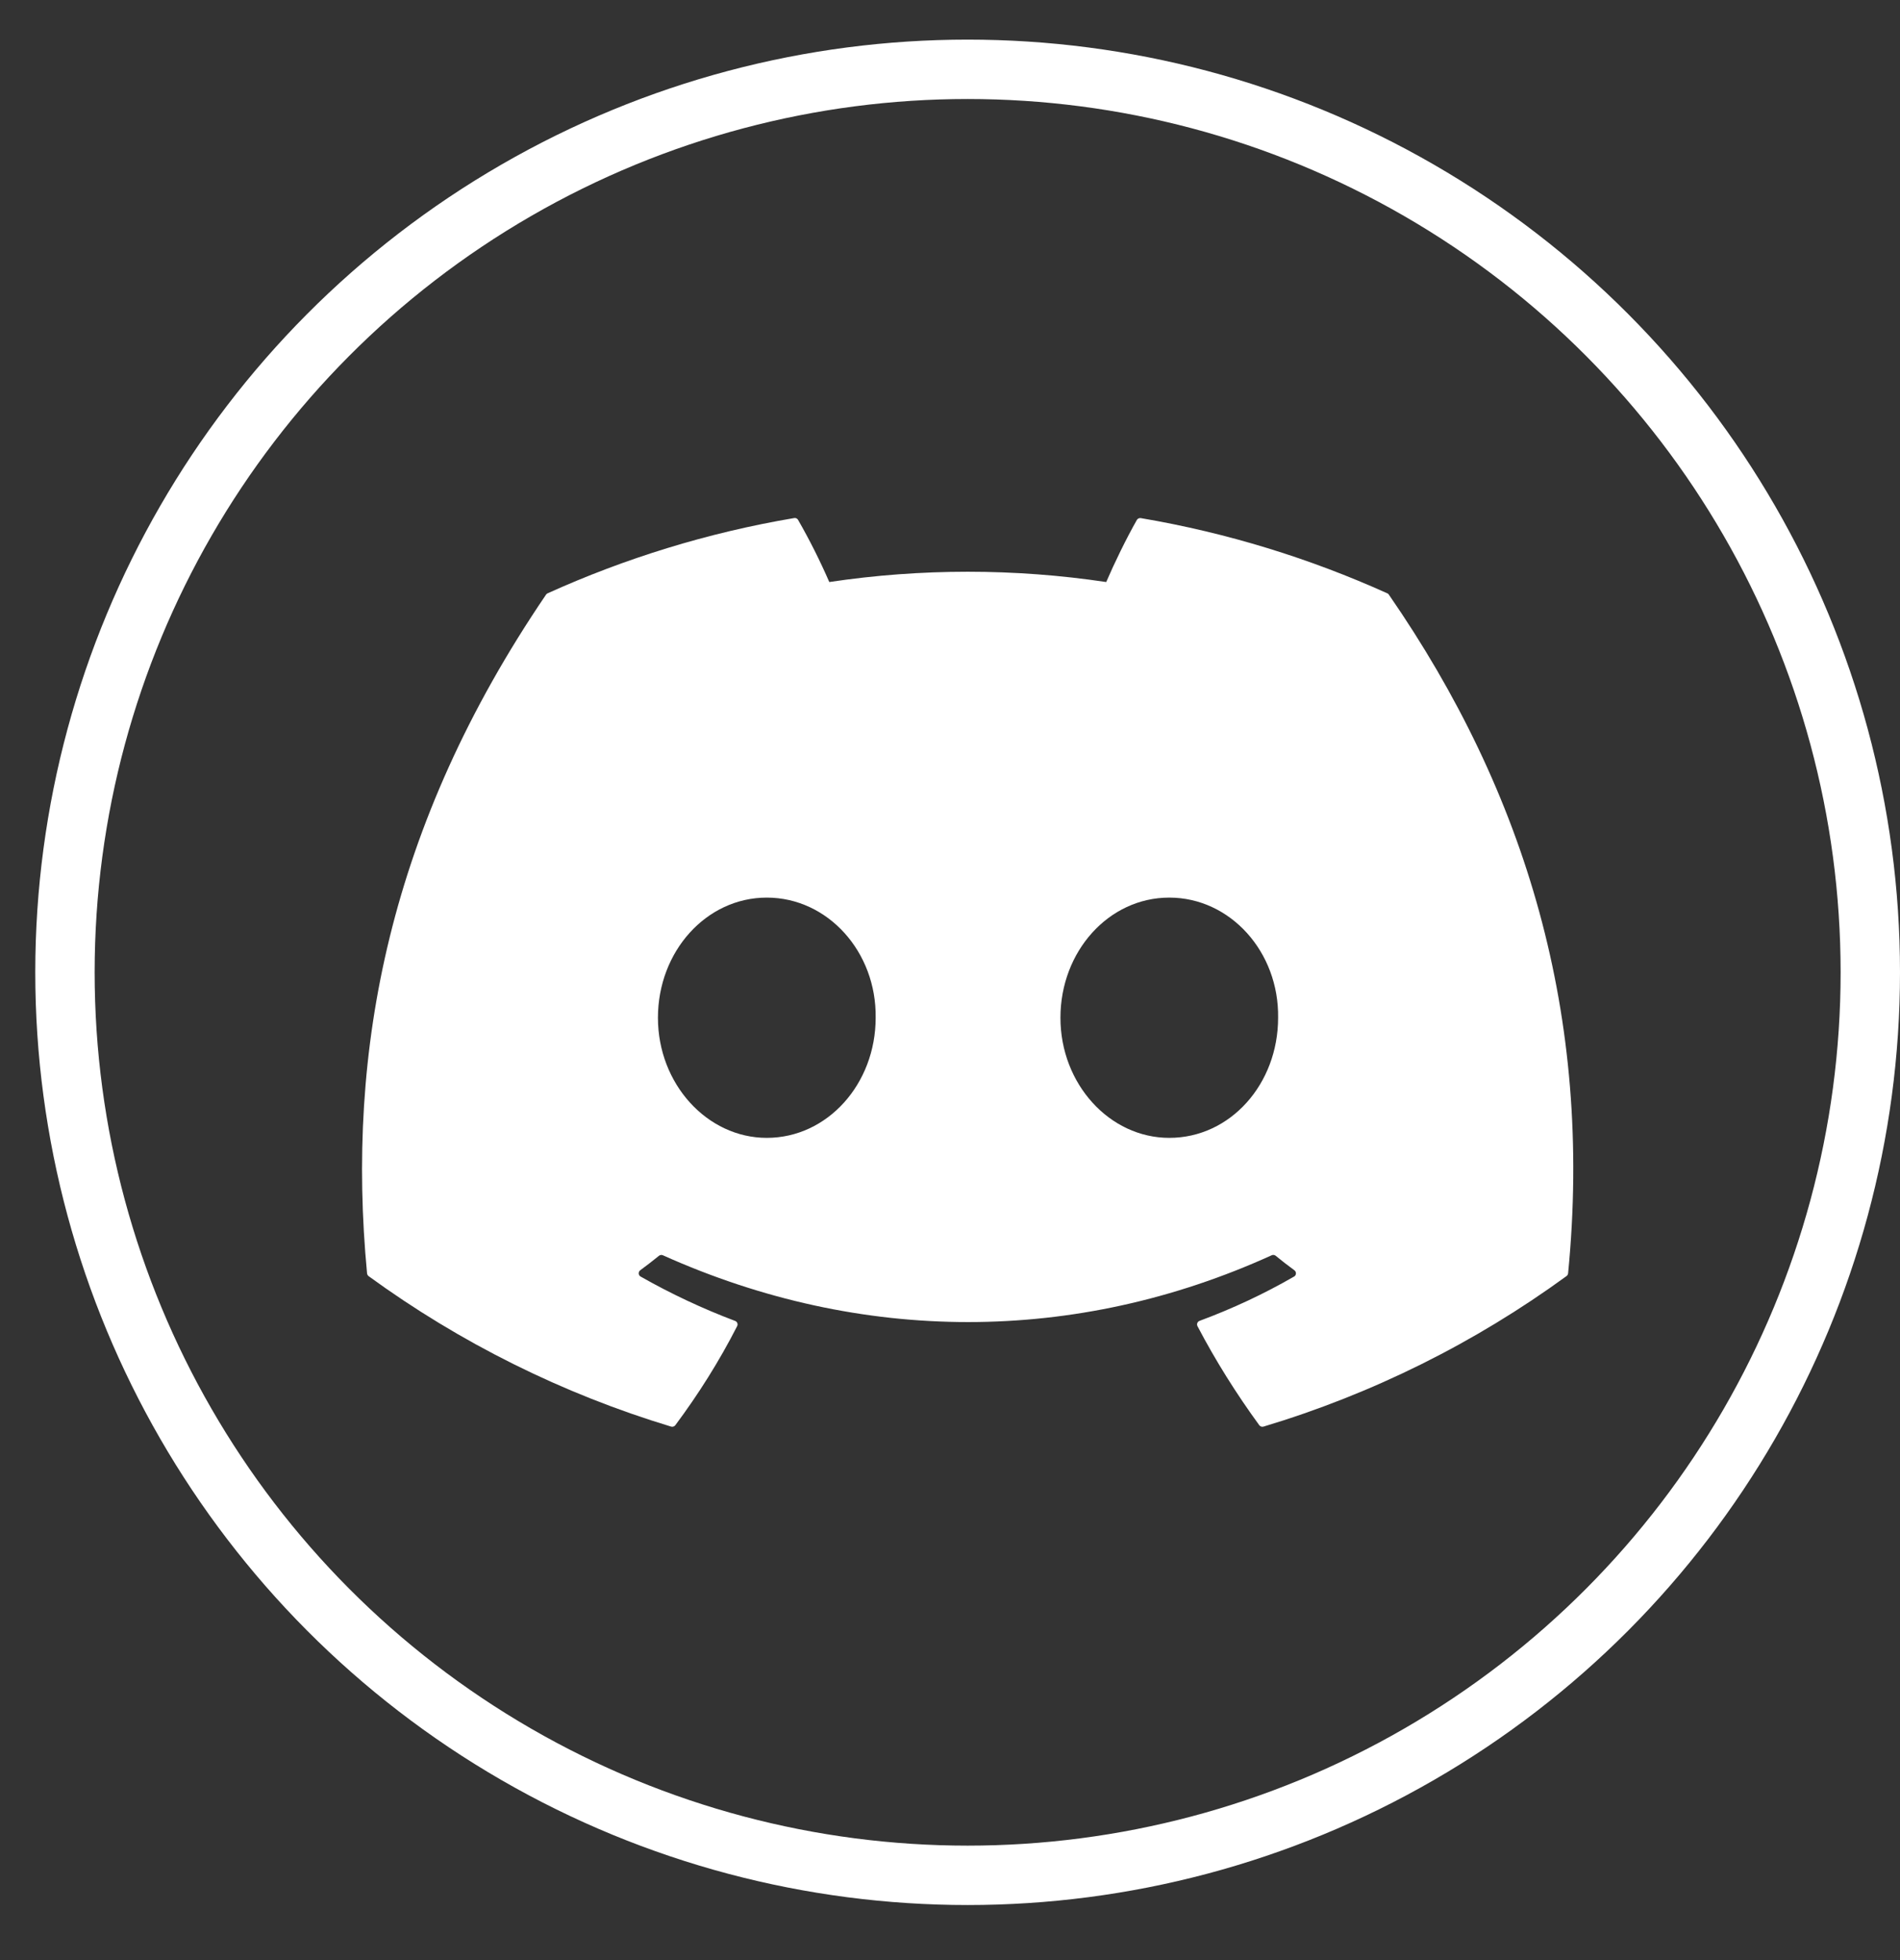<svg width="32" height="33" viewBox="0 0 32 33" fill="none" xmlns="http://www.w3.org/2000/svg">
    <rect x="0" y="0" width="32" height="33" fill="#333333" stroke="none"/>
    <circle cx="16.297" cy="16.37" r="15.203" stroke="white" />
    <path
        d="M23.367 9.99C22.066 9.403 20.672 8.97 19.214 8.723C19.201 8.721 19.188 8.722 19.176 8.728C19.164 8.733 19.154 8.742 19.147 8.754C18.969 9.067 18.77 9.476 18.631 9.799C17.084 9.568 15.513 9.568 13.967 9.799C13.811 9.441 13.636 9.092 13.442 8.754C13.436 8.742 13.426 8.733 13.414 8.727C13.402 8.721 13.388 8.719 13.375 8.722C11.918 8.968 10.524 9.401 9.223 9.989C9.212 9.994 9.202 10.002 9.196 10.012C6.551 13.9 5.826 17.693 6.182 21.438C6.183 21.447 6.186 21.456 6.19 21.464C6.195 21.472 6.201 21.479 6.208 21.485C7.752 22.609 9.474 23.465 11.302 24.018C11.315 24.022 11.328 24.022 11.341 24.018C11.354 24.014 11.365 24.006 11.373 23.996C11.766 23.469 12.116 22.912 12.415 22.327C12.433 22.293 12.416 22.252 12.381 22.239C11.832 22.032 11.3 21.782 10.789 21.492C10.78 21.487 10.773 21.48 10.767 21.471C10.761 21.462 10.758 21.452 10.757 21.441C10.757 21.431 10.759 21.42 10.763 21.41C10.768 21.401 10.774 21.392 10.783 21.386C10.89 21.307 10.997 21.225 11.099 21.142C11.108 21.135 11.119 21.13 11.131 21.129C11.143 21.127 11.154 21.129 11.165 21.134C14.503 22.633 18.118 22.633 21.417 21.134C21.427 21.129 21.439 21.127 21.451 21.128C21.463 21.129 21.474 21.134 21.484 21.141C21.586 21.225 21.692 21.307 21.8 21.386C21.809 21.392 21.815 21.401 21.82 21.41C21.825 21.42 21.827 21.43 21.826 21.441C21.826 21.451 21.823 21.461 21.817 21.471C21.812 21.48 21.804 21.487 21.795 21.492C21.287 21.785 20.758 22.032 20.203 22.238C20.194 22.241 20.187 22.246 20.18 22.252C20.174 22.259 20.169 22.266 20.165 22.275C20.162 22.283 20.161 22.292 20.161 22.301C20.162 22.31 20.164 22.319 20.168 22.327C20.474 22.911 20.824 23.467 21.209 23.995C21.217 24.006 21.229 24.014 21.241 24.018C21.254 24.022 21.268 24.022 21.281 24.018C23.112 23.468 24.837 22.611 26.382 21.485C26.39 21.48 26.396 21.473 26.401 21.465C26.405 21.457 26.409 21.448 26.41 21.439C26.834 17.109 25.697 13.347 23.393 10.014C23.387 10.003 23.378 9.994 23.367 9.99ZM12.914 19.157C11.91 19.157 11.081 18.249 11.081 17.135C11.081 16.019 11.894 15.112 12.914 15.112C13.943 15.112 14.764 16.027 14.748 17.135C14.748 18.25 13.935 19.157 12.914 19.157ZM19.693 19.157C18.687 19.157 17.86 18.249 17.86 17.135C17.86 16.019 18.671 15.112 19.693 15.112C20.721 15.112 21.543 16.027 21.526 17.135C21.526 18.25 20.722 19.157 19.693 19.157Z"
        fill="white" />
</svg>
    